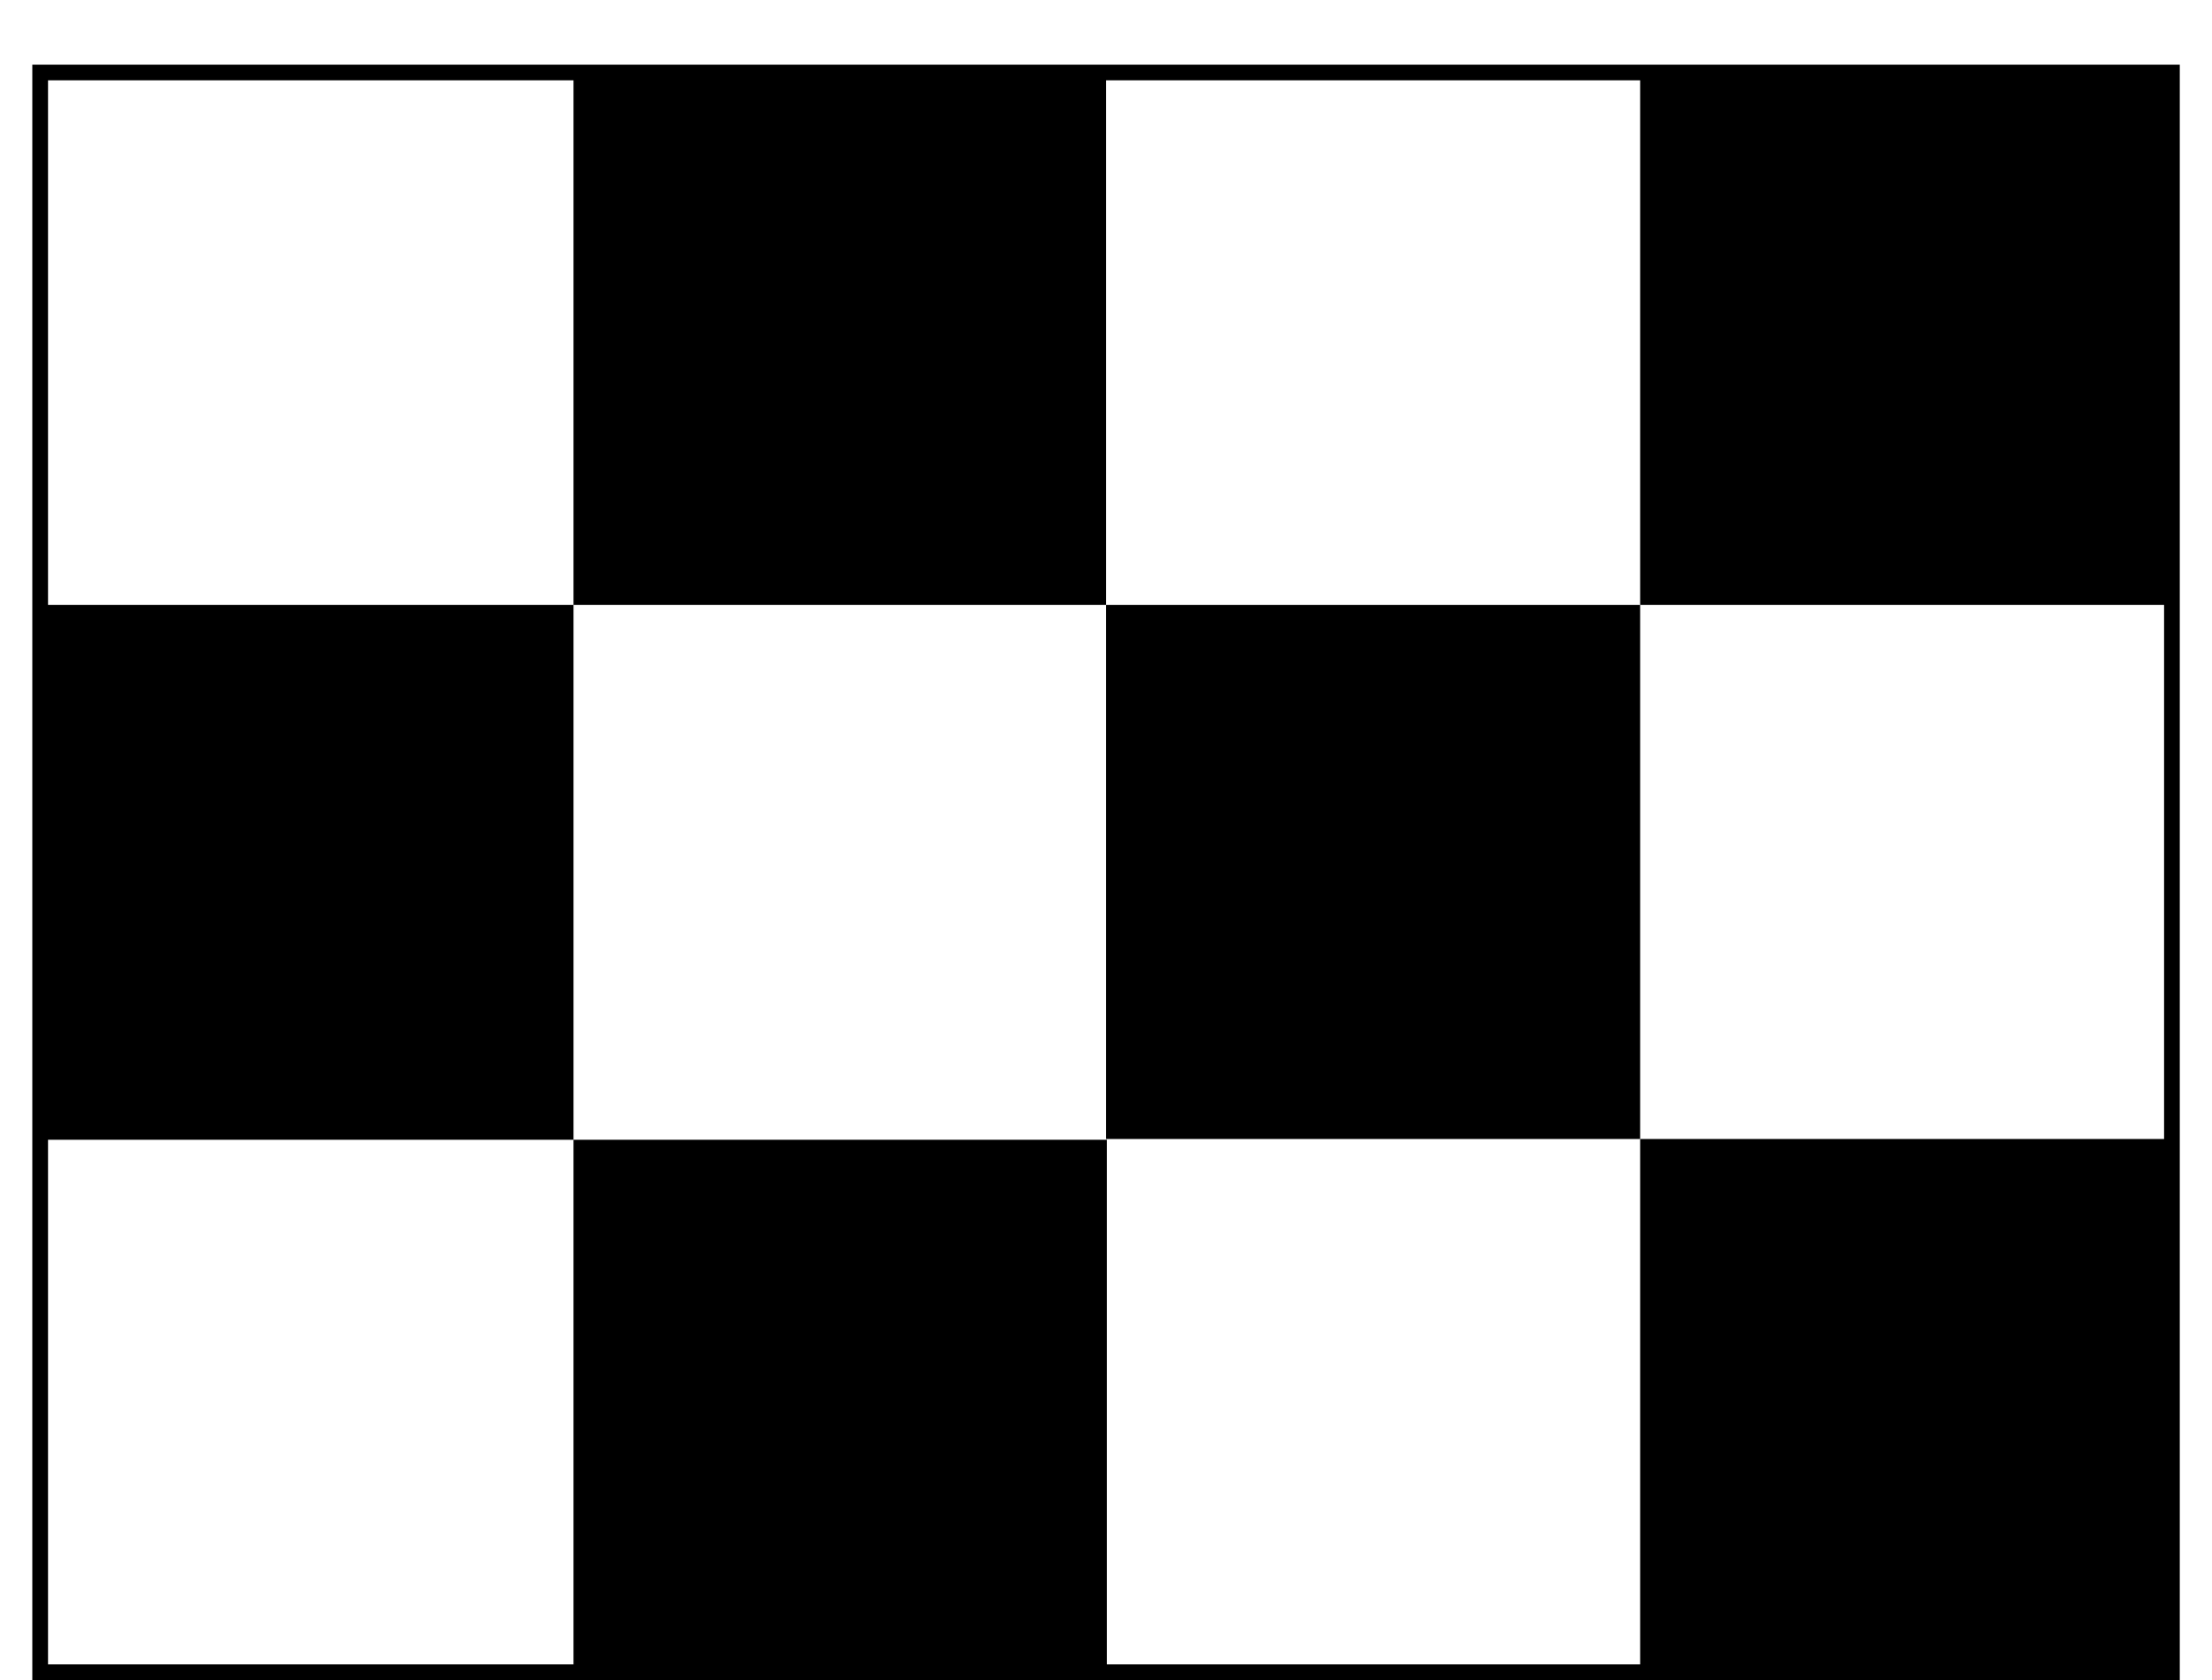 <!-- Generated by IcoMoon.io -->
<svg version="1.1" xmlns="http://www.w3.org/2000/svg" width="674" height="512" viewBox="0 0 674 512">
<title>Chessboard3By4</title>
<path d="M337.015 184.356h162.745v162.745h-162.745v-162.744z"></path>
<path d="M9.845 19.691v492.309h654.34v-492.309h-654.34zM14.634 347.335h160.115v-162.979h-160.115v-159.876h160.115v159.876h162.27v-159.876h162.745v159.876h159.636v162.744h-159.637v160.115h-162.51v-159.881h-162.505v159.876h-160.115v-159.876z"></path>
</svg>
